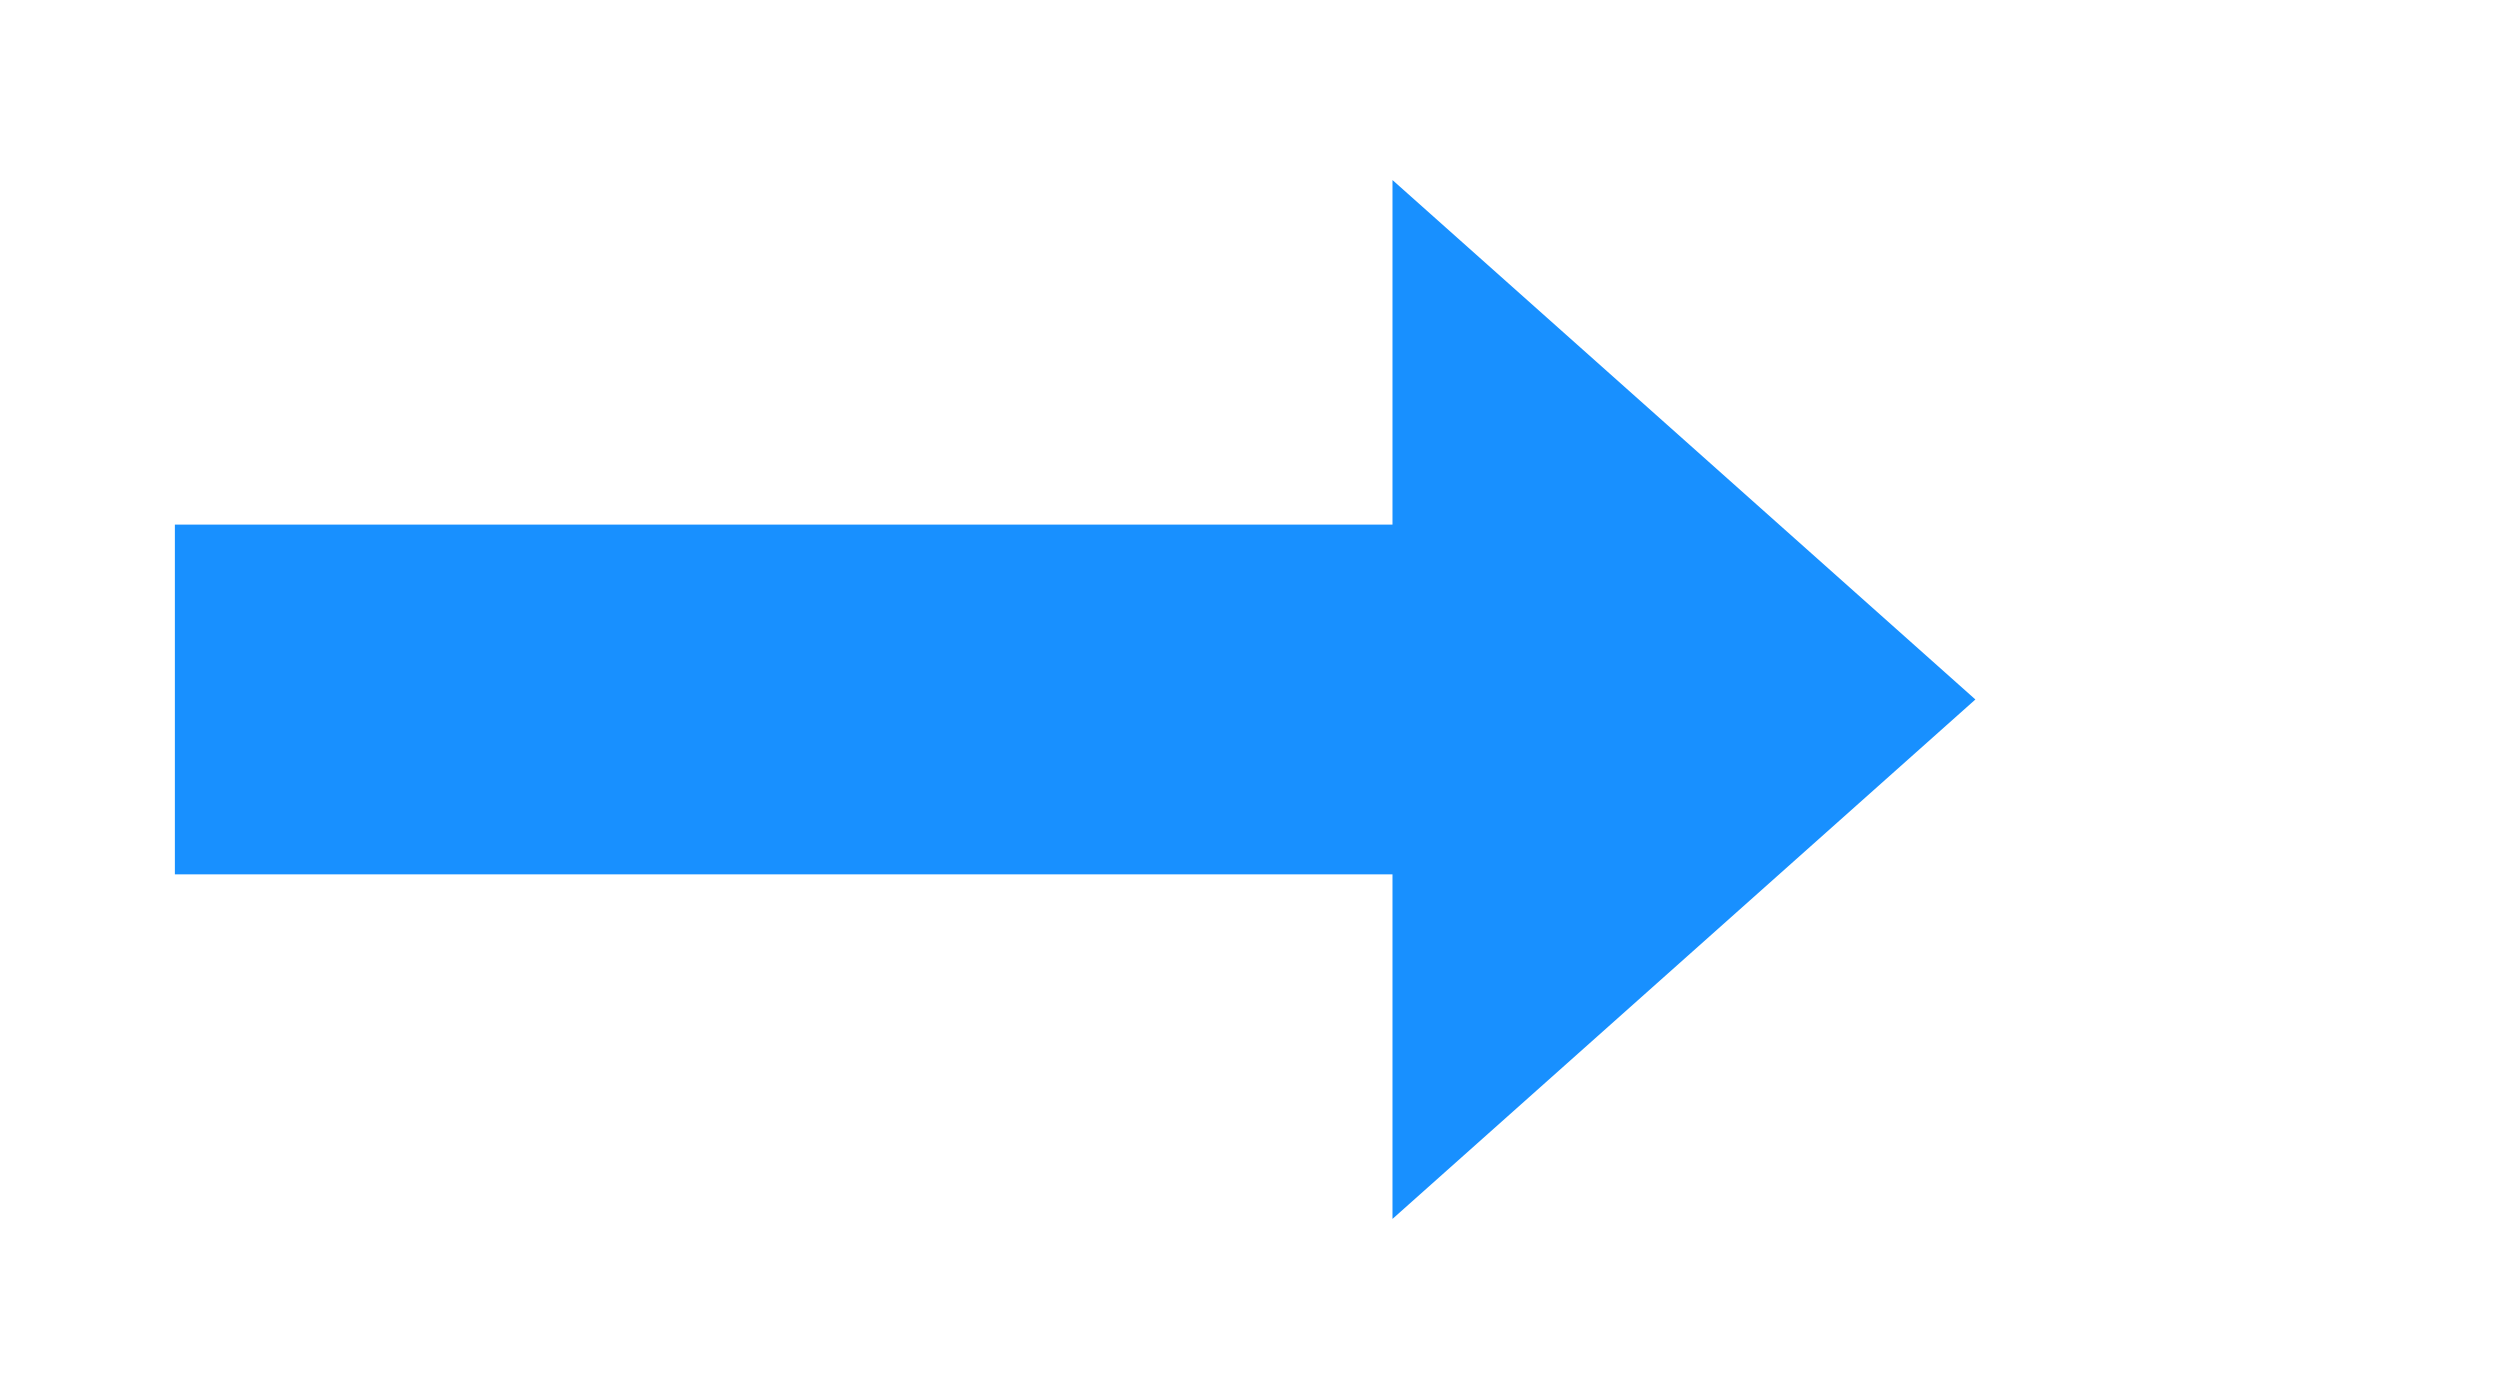 ﻿<?xml version="1.0" encoding="utf-8"?>
<svg version="1.1" xmlns:xlink="http://www.w3.org/1999/xlink" width="193px" height="108px" xmlns="http://www.w3.org/2000/svg">
  <g transform="matrix(1 0 0 1 -2782.5 -795.5 )">
    <path d="M 2890 889.6  L 2935 849.5  L 2890 809.4  L 2890 889.6  Z " fill-rule="nonzero" fill="#1890ff" stroke="none" />
    <path d="M 2796 849.5  L 2904 849.5  " stroke-width="27" stroke="#1890ff" fill="none" />
  </g>
</svg>